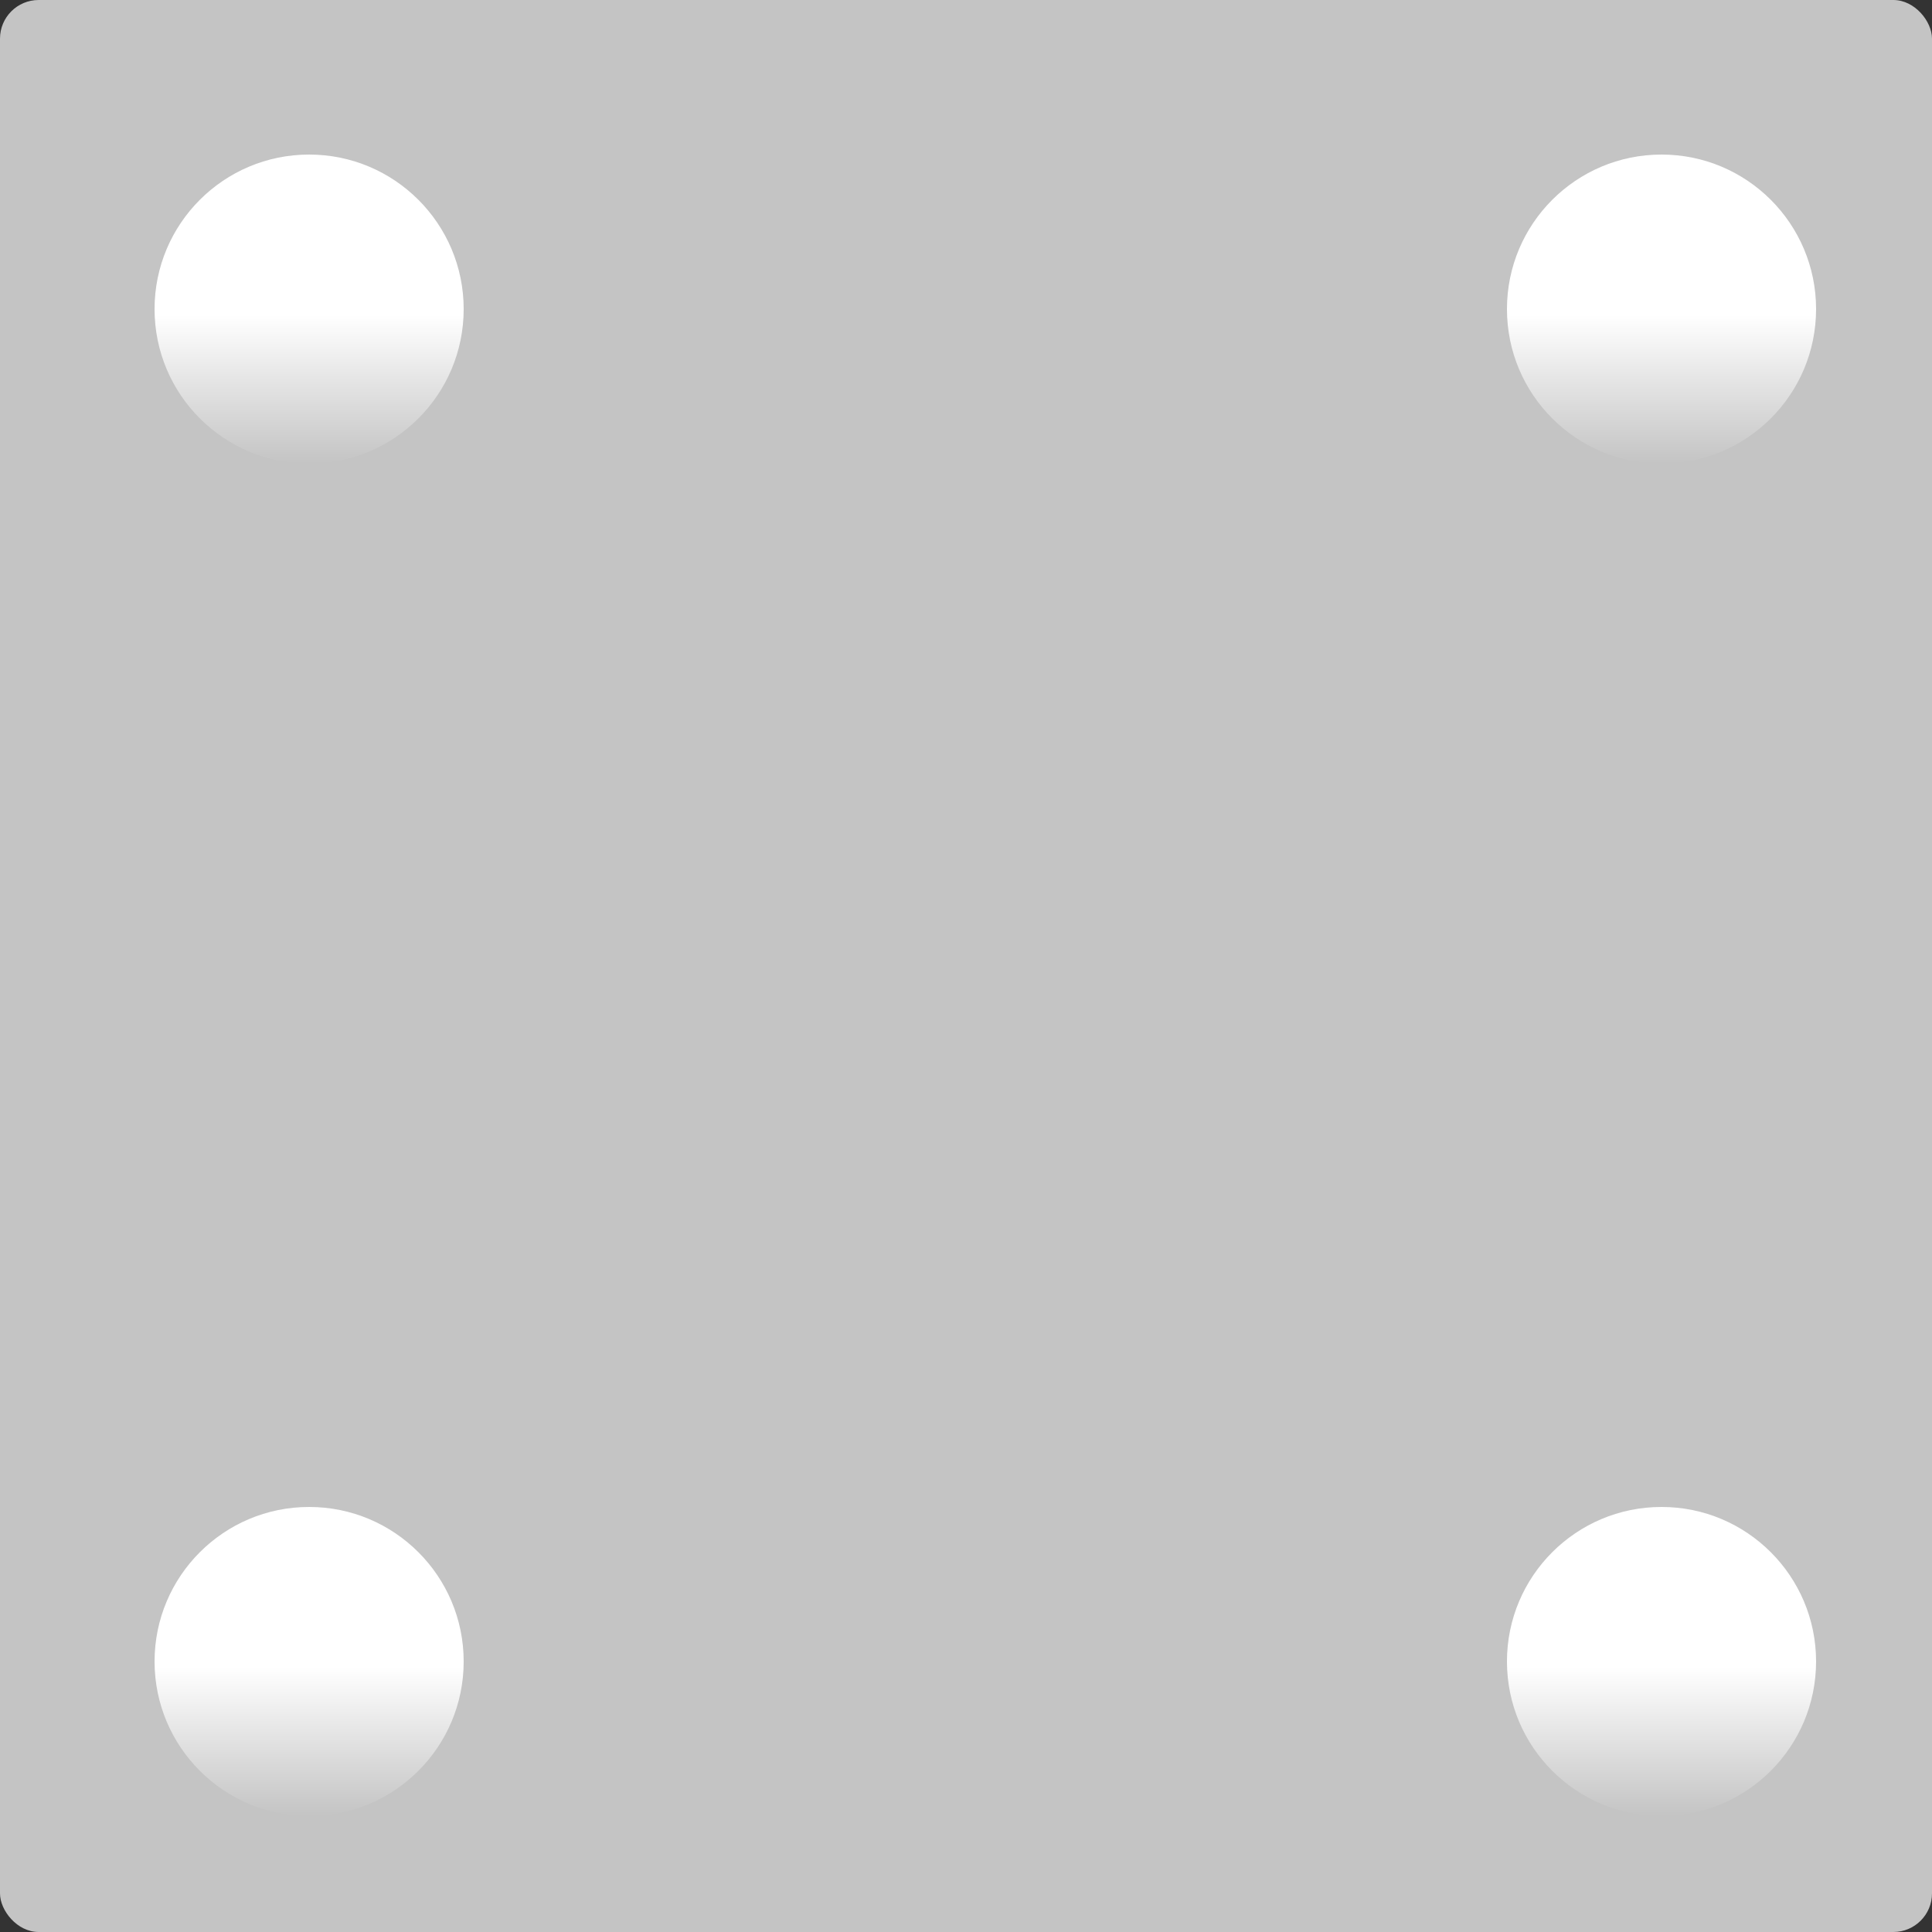 <svg width="50" height="50" viewBox="0 0 50 50" fill="none" xmlns="http://www.w3.org/2000/svg" xmlns:xlink="http://www.w3.org/1999/xlink">
	<rect x="0" y="0" width="50" height="50" fill="#333333" stroke="none"/>
	<desc>
			Created with Pixso.
	</desc>
	<defs>
		<linearGradient id="paint_linear_2_8_0" x1="43" y1="4" x2="43" y2="12" gradientUnits="userSpaceOnUse">
			<stop offset="0.519" stop-color="#FFFFFF"/>
			<stop offset="1" stop-color="#FFFFFF" stop-opacity="0"/>
		</linearGradient>
		<linearGradient id="paint_linear_2_11_0" x1="8" y1="4" x2="8" y2="12" gradientUnits="userSpaceOnUse">
			<stop offset="0.519" stop-color="#FFFFFF"/>
			<stop offset="1" stop-color="#FFFFFF" stop-opacity="0"/>
		</linearGradient>
		<linearGradient id="paint_linear_2_12_0" x1="8" y1="39" x2="8" y2="47" gradientUnits="userSpaceOnUse">
			<stop offset="0.519" stop-color="#FFFFFF"/>
			<stop offset="1" stop-color="#FFFFFF" stop-opacity="0"/>
		</linearGradient>
		<linearGradient id="paint_linear_2_14_0" x1="43" y1="39" x2="43" y2="47" gradientUnits="userSpaceOnUse">
			<stop offset="0.519" stop-color="#FFFFFF"/>
			<stop offset="1" stop-color="#FFFFFF" stop-opacity="0"/>
		</linearGradient>
	</defs>
	<rect id="Rectangle 1" rx="1" width="50" height="50" fill="#C4C4C4" fill-opacity="1"/>
	<circle id="Oval 2" cx="43" cy="8" r="4" fill="url(#paint_linear_2_8_0)" fill-opacity="1"/>
	<circle id="Oval 2" cx="8" cy="8" r="4" fill="url(#paint_linear_2_11_0)" fill-opacity="1"/>
	<circle id="Oval 2" cx="8" cy="43" r="4" fill="url(#paint_linear_2_12_0)" fill-opacity="1"/>
	<circle id="Oval 2" cx="43" cy="43" r="4" fill="url(#paint_linear_2_14_0)" fill-opacity="1"/>
</svg>
